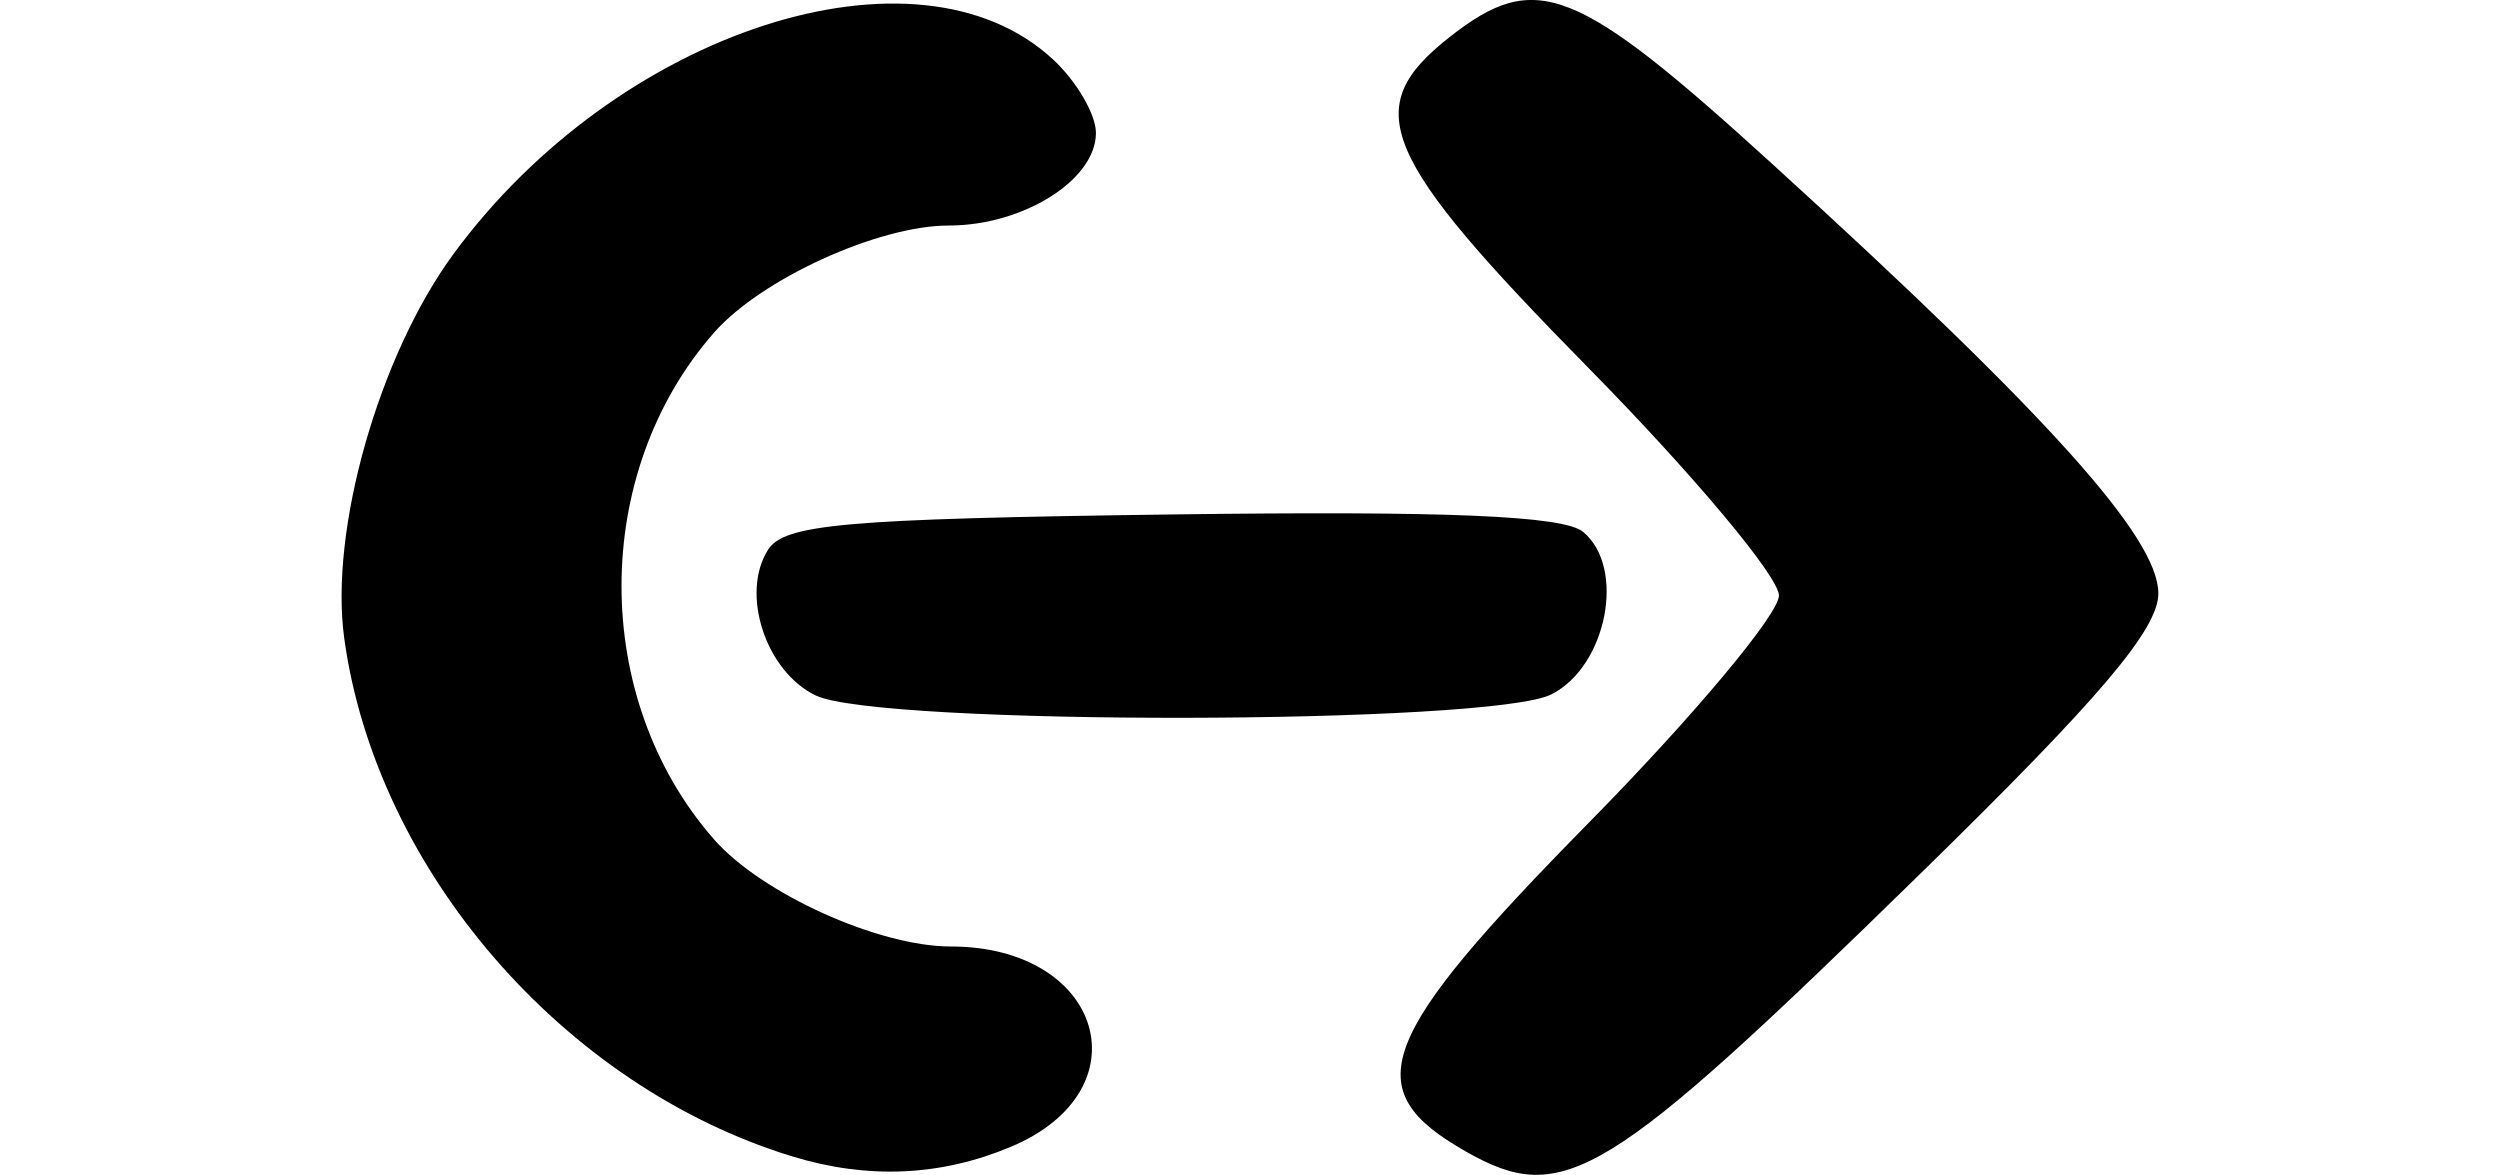 <?xml version="1.0" encoding="UTF-8" standalone="no"?>
<svg
   version="1.1"
   height="0.9em"
   viewBox="0 0 30.643 19.815"
   xmlns="http://www.w3.org/2000/svg"
   xmlns:svg="http://www.w3.org/2000/svg">
  <path
     style="fill:currentColor;stroke-width:0.32"
     d="M 7.603,19.505 C 3.742,18.326 0.58,14.669 0.044,10.762 -0.206,8.936 0.631,5.995 1.887,4.284 c 2.772,-3.774 7.824,-5.411 10.116,-3.278 0.396,0.368 0.72,0.925 0.72,1.236 0,0.792 -1.224,1.562 -2.484,1.562 -1.187,0 -3.164,0.902 -3.957,1.806 -2.081,2.371 -2.081,6.177 0,8.548 0.802,0.914 2.775,1.806 3.993,1.806 2.569,0 3.292,2.427 1.007,3.381 -1.184,0.495 -2.407,0.548 -3.679,0.16 z M 18.963,19.422 c -1.84,-1.044 -1.522,-1.892 2.08,-5.553 1.76,-1.789 3.2,-3.51 3.2,-3.825 0,-0.315 -1.44,-2.036 -3.2,-3.825 -3.54,-3.598 -3.877,-4.396 -2.357,-5.592 1.46,-1.148 2.128,-0.884 5.483,2.173 4.627,4.215 6.473,6.271 6.473,7.208 0,0.606 -0.984,1.765 -4.01,4.724 -5.313,5.194 -6.019,5.626 -7.67,4.69 z M 7.996,11.73 C 7.154,11.324 6.724,10.015 7.191,9.275 7.465,8.84 8.471,8.751 13.997,8.677 c 4.644,-0.062 6.614,0.021 6.942,0.293 0.728,0.604 0.402,2.27 -0.535,2.742 -1.025,0.516 -11.343,0.531 -12.407,0.018 z"/>
</svg>
